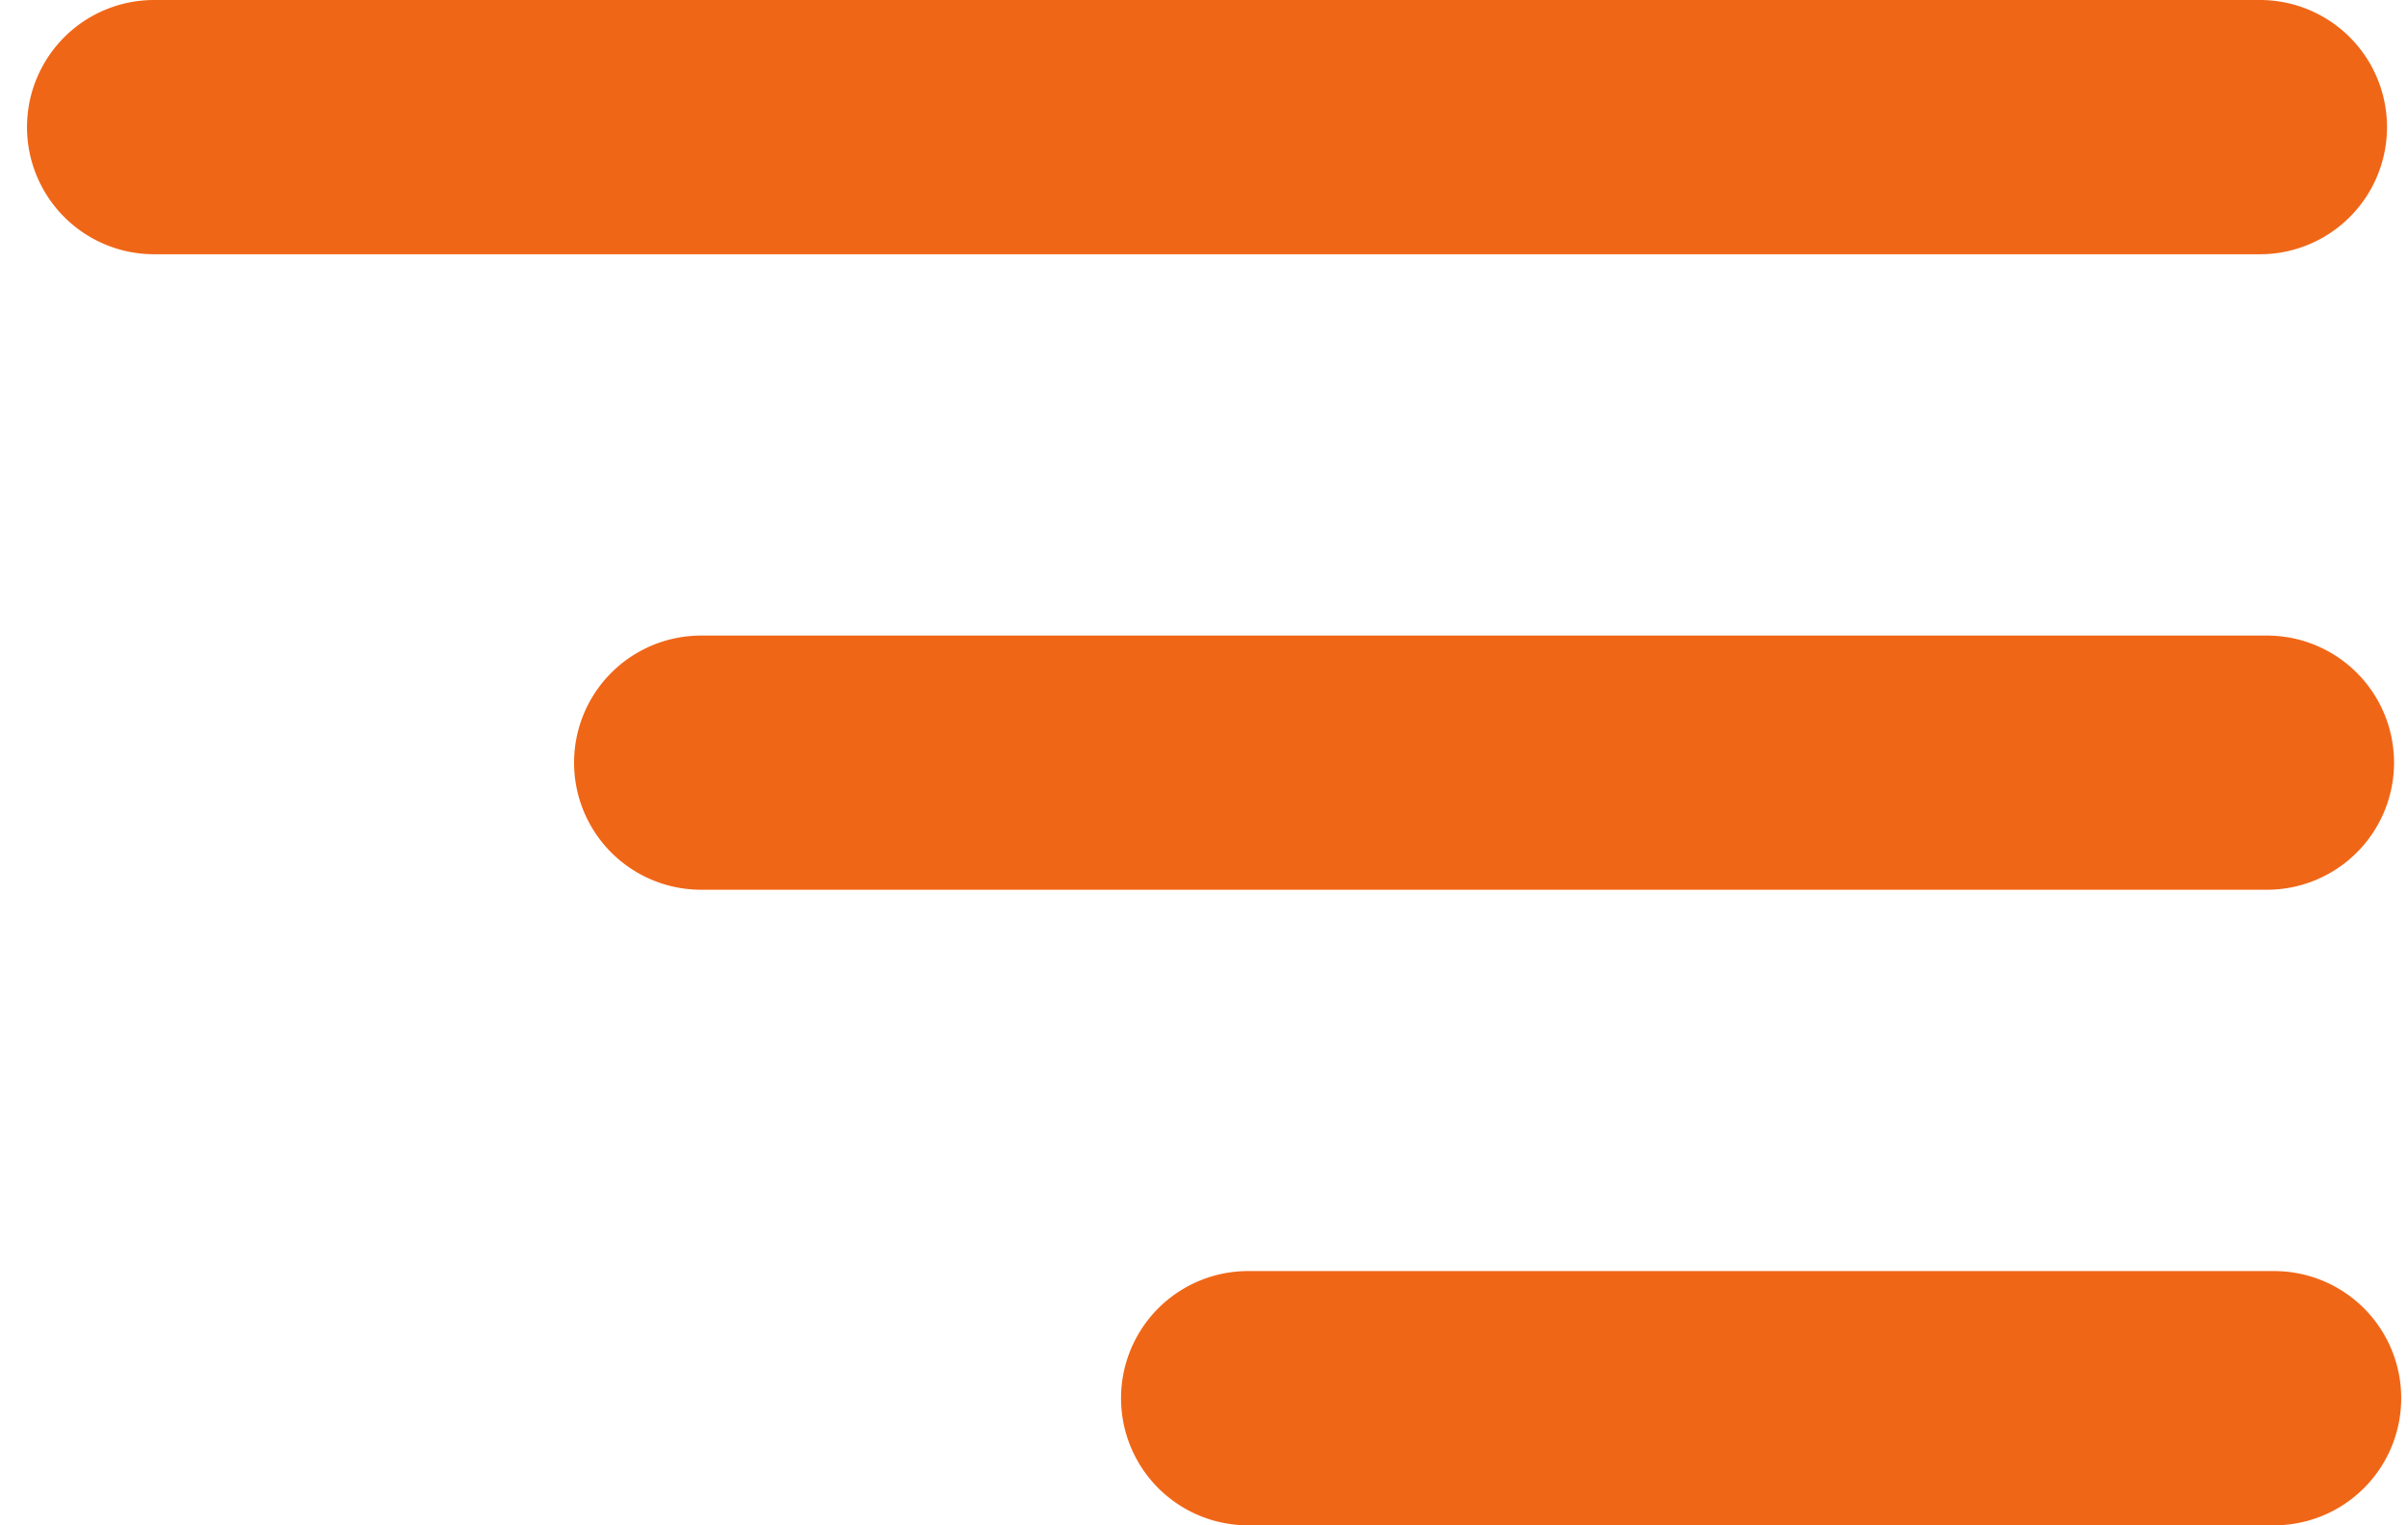 <svg width="30" height="19" viewBox="0 0 30 19" xmlns="http://www.w3.org/2000/svg"><title>menu</title><g fill="#F06617" fill-rule="evenodd"><path d="M1.92 3.167A1.583 1.583 0 1 1 1.92 0h26.235a1.583 1.583 0 0 1 0 3.167H1.919zM8.735 11.083a1.583 1.583 0 1 1 0-3.166h19.508a1.583 1.583 0 1 1 0 3.166H8.735zM15.55 19a1.583 1.583 0 0 1 0-3.167h12.782a1.583 1.583 0 0 1 0 3.167H15.55z"/></g></svg>